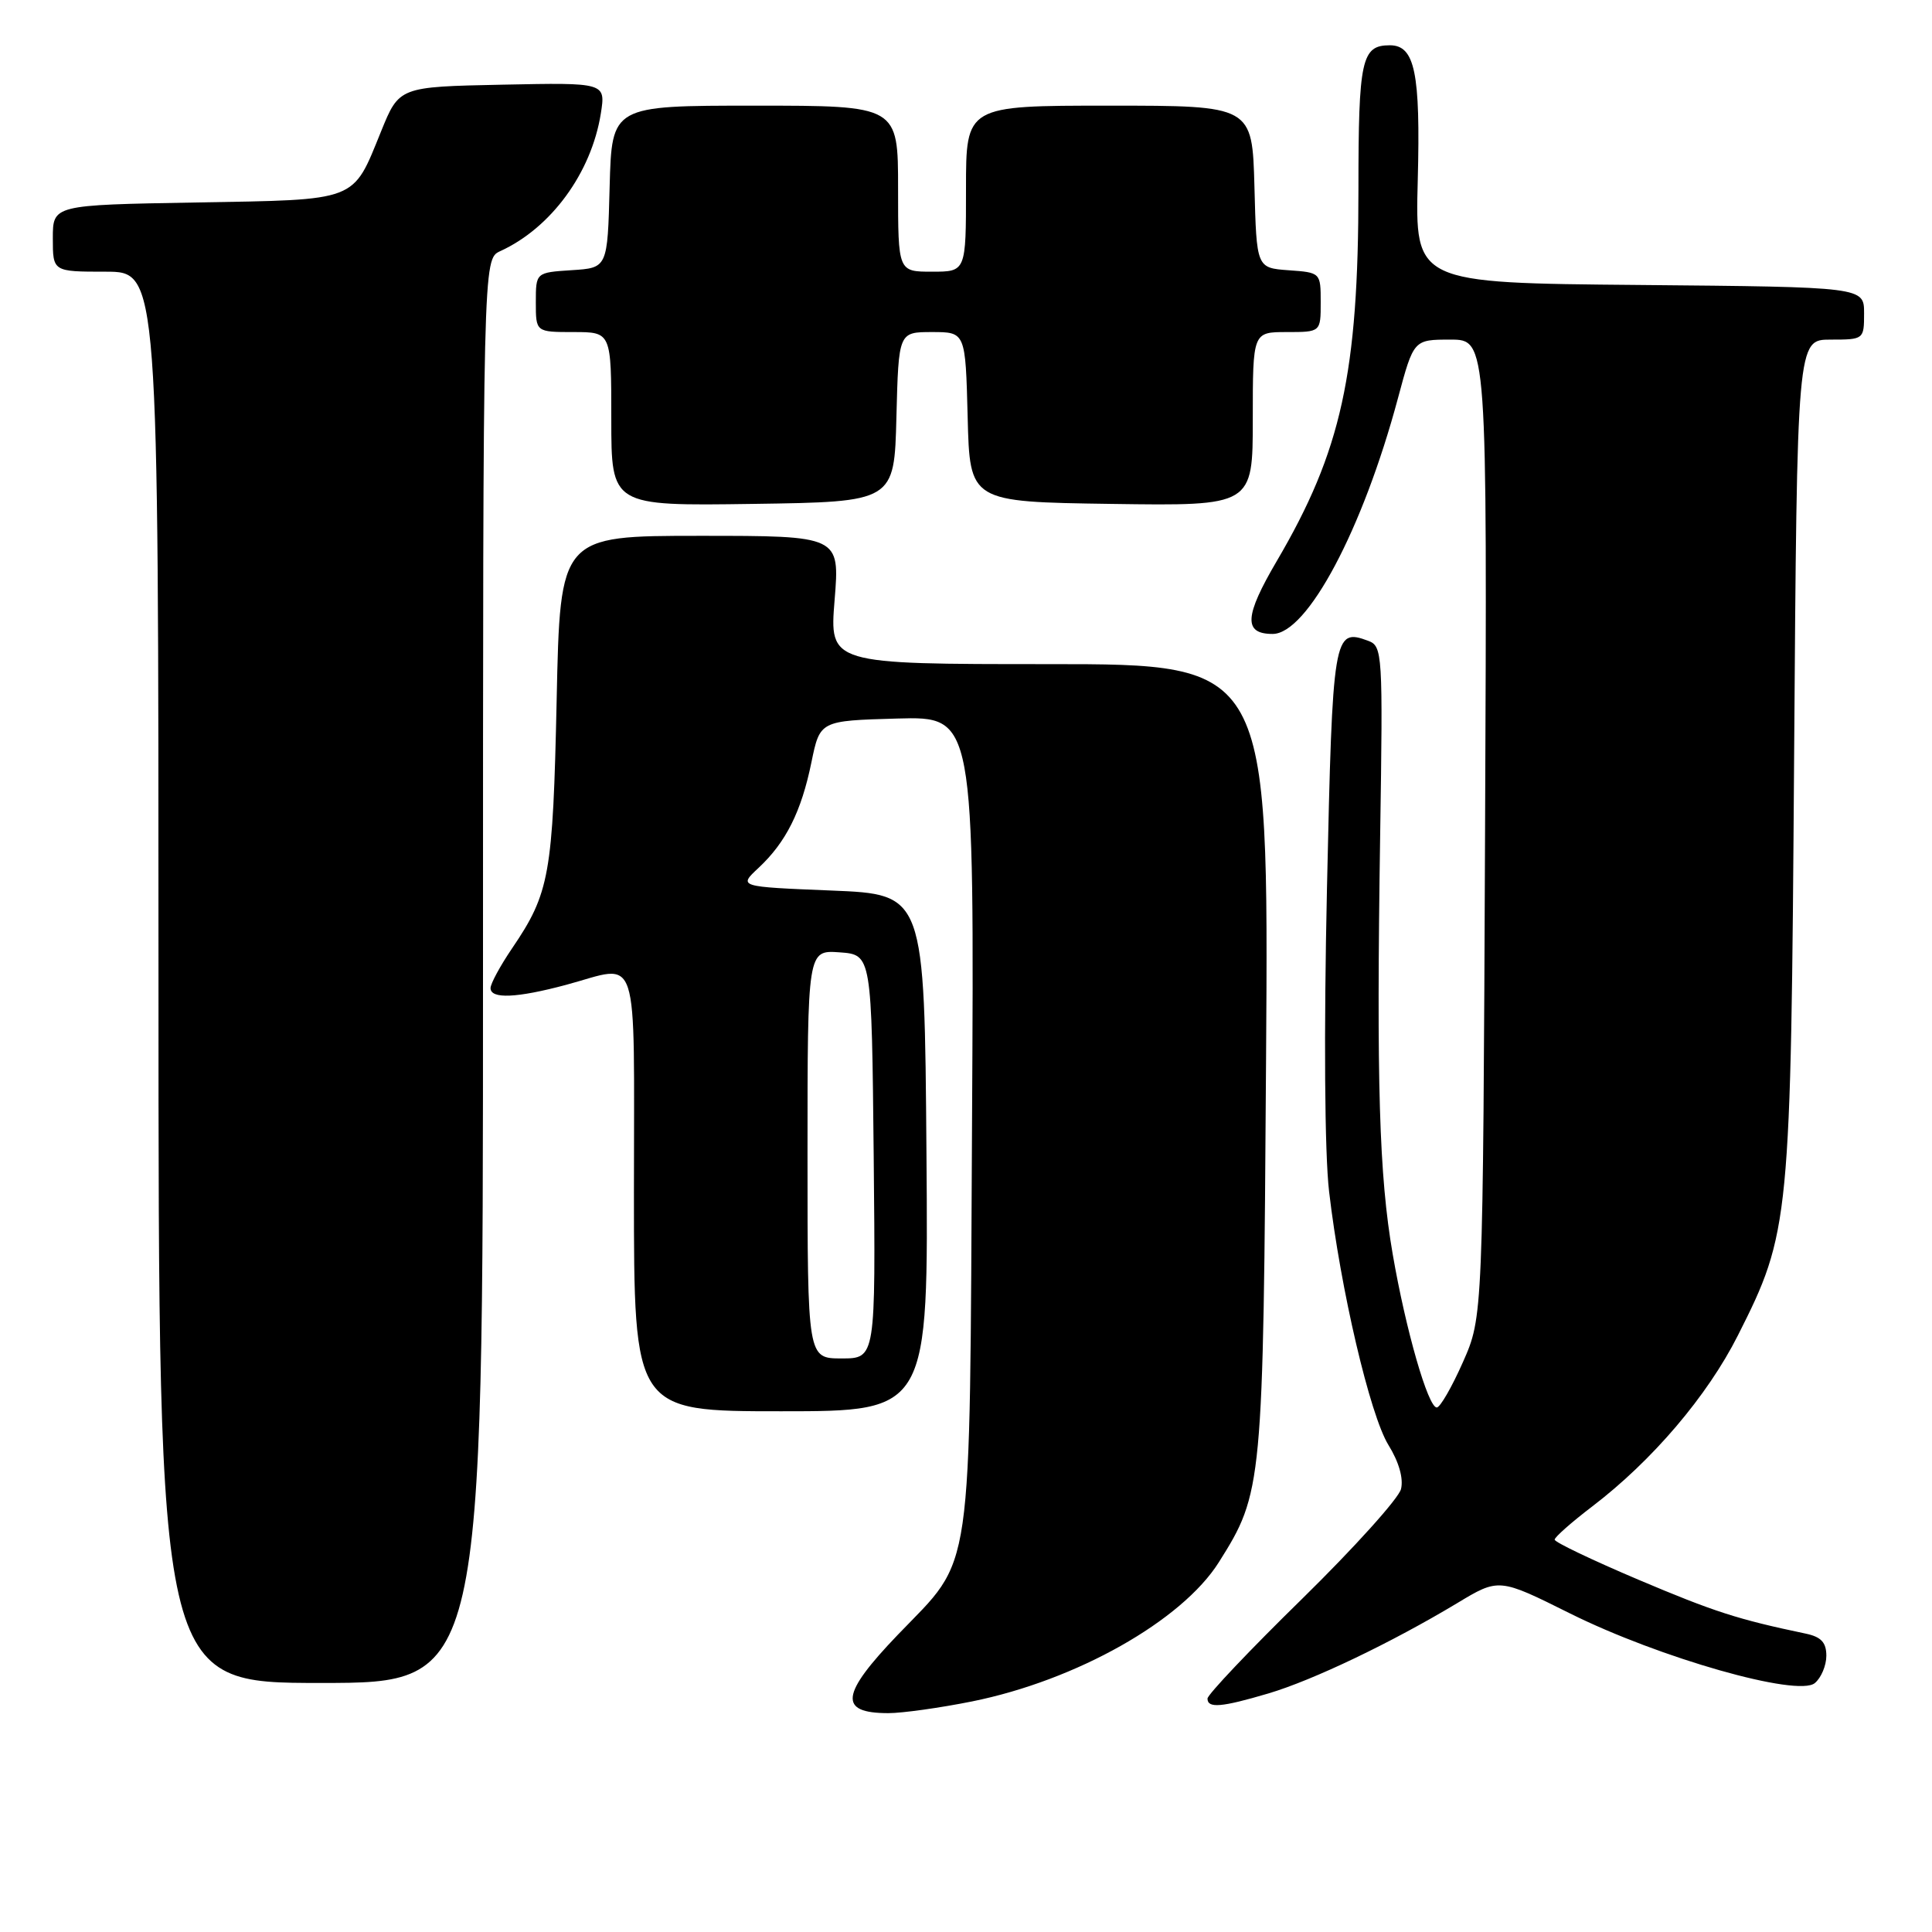 <?xml version="1.0" encoding="UTF-8" standalone="no"?>
<!DOCTYPE svg PUBLIC "-//W3C//DTD SVG 1.1//EN" "http://www.w3.org/Graphics/SVG/1.1/DTD/svg11.dtd" >
<svg xmlns="http://www.w3.org/2000/svg" xmlns:xlink="http://www.w3.org/1999/xlink" version="1.1" viewBox="0 0 256 256">
 <g >
 <path fill="currentColor"
d=" M 128.79 225.45 C 142.61 222.66 156.59 214.78 161.50 207.01 C 167.31 197.79 167.39 197.01 167.76 140.25 C 168.11 88.00 168.11 88.00 139.00 88.00 C 109.90 88.00 109.90 88.00 110.59 79.50 C 111.28 71.00 111.28 71.00 92.75 71.00 C 74.22 71.00 74.22 71.00 73.76 92.75 C 73.26 115.92 72.83 118.34 67.84 125.68 C 66.28 127.98 65.00 130.34 65.00 130.93 C 65.00 132.40 68.47 132.25 75.00 130.50 C 84.90 127.84 84.00 125.09 84.00 158.00 C 84.00 187.00 84.00 187.00 103.51 187.00 C 123.03 187.00 123.03 187.00 122.76 152.75 C 122.50 118.50 122.50 118.50 110.16 118.00 C 97.83 117.50 97.83 117.50 100.51 115.00 C 104.14 111.61 106.18 107.55 107.52 101.00 C 108.65 95.50 108.65 95.50 118.88 95.21 C 129.10 94.93 129.10 94.93 128.80 148.71 C 128.46 210.34 129.07 206.09 118.97 216.61 C 111.37 224.53 111.07 227.00 117.71 227.00 C 119.57 227.00 124.55 226.30 128.79 225.45 Z  M 168.07 224.39 C 174.00 222.63 184.35 217.67 193.06 212.44 C 198.61 209.09 198.61 209.09 208.06 213.80 C 219.88 219.68 238.21 224.90 240.47 223.02 C 241.31 222.33 242.00 220.69 242.00 219.40 C 242.00 217.63 241.31 216.89 239.25 216.46 C 230.24 214.57 227.14 213.57 217.10 209.32 C 211.00 206.73 206.00 204.35 206.00 204.01 C 206.00 203.68 208.24 201.70 210.97 199.62 C 218.93 193.55 226.23 184.98 230.28 176.95 C 237.18 163.28 237.30 162.03 237.73 100.25 C 238.12 45.00 238.12 45.00 242.56 45.00 C 246.96 45.00 247.00 44.97 247.00 41.51 C 247.00 38.03 247.00 38.03 217.25 37.76 C 187.50 37.50 187.50 37.50 187.86 23.89 C 188.23 9.63 187.48 6.00 184.16 6.00 C 180.41 6.00 180.00 7.87 180.00 25.09 C 180.00 49.49 177.75 59.75 169.17 74.36 C 164.88 81.67 164.75 84.00 168.63 84.00 C 173.22 84.00 180.57 70.17 185.24 52.75 C 187.32 45.00 187.32 45.00 192.19 45.00 C 197.06 45.00 197.06 45.00 196.78 109.75 C 196.50 174.50 196.50 174.50 193.84 180.50 C 192.38 183.80 190.82 186.50 190.38 186.50 C 189.23 186.50 186.27 176.23 184.54 166.18 C 182.74 155.75 182.38 143.62 182.88 110.57 C 183.25 86.50 183.19 85.62 181.29 84.91 C 176.70 83.21 176.57 83.99 175.83 117.71 C 175.41 136.89 175.52 152.82 176.11 157.87 C 177.62 170.82 181.53 187.51 183.98 191.48 C 185.36 193.70 185.99 195.91 185.64 197.31 C 185.33 198.55 179.43 205.09 172.54 211.85 C 165.64 218.60 160.00 224.55 160.00 225.07 C 160.00 226.39 161.85 226.23 168.07 224.39 Z  M 64.00 128.66 C 64.00 34.32 64.00 34.32 66.28 33.28 C 73.01 30.21 78.35 22.92 79.61 15.06 C 80.26 10.94 80.26 10.94 66.58 11.22 C 52.89 11.50 52.89 11.50 50.49 17.42 C 46.67 26.81 47.61 26.45 25.97 26.83 C 7.00 27.16 7.00 27.16 7.00 31.58 C 7.00 36.00 7.00 36.00 14.00 36.00 C 21.00 36.00 21.00 36.00 21.00 129.50 C 21.00 223.00 21.00 223.00 42.50 223.00 C 64.00 223.00 64.00 223.00 64.00 128.66 Z  M 118.78 55.25 C 119.07 44.00 119.07 44.00 123.50 44.00 C 127.93 44.00 127.93 44.00 128.22 55.25 C 128.50 66.50 128.50 66.50 147.25 66.77 C 166.00 67.04 166.00 67.04 166.00 55.52 C 166.00 44.00 166.00 44.00 170.50 44.00 C 175.00 44.00 175.00 44.00 175.00 40.06 C 175.00 36.13 174.98 36.11 170.75 35.81 C 166.50 35.50 166.50 35.50 166.22 24.75 C 165.93 14.00 165.93 14.00 146.97 14.00 C 128.00 14.00 128.00 14.00 128.00 25.00 C 128.00 36.00 128.00 36.00 123.50 36.00 C 119.00 36.00 119.00 36.00 119.00 25.00 C 119.00 14.00 119.00 14.00 100.03 14.00 C 81.07 14.00 81.07 14.00 80.78 24.75 C 80.50 35.50 80.50 35.50 75.75 35.80 C 71.00 36.11 71.00 36.11 71.00 40.05 C 71.00 44.00 71.00 44.00 76.00 44.00 C 81.00 44.00 81.00 44.00 81.00 55.52 C 81.00 67.04 81.00 67.04 99.75 66.77 C 118.50 66.50 118.50 66.50 118.78 55.25 Z  M 107.00 152.94 C 107.00 125.89 107.00 125.89 111.25 126.19 C 115.50 126.50 115.50 126.50 115.77 153.25 C 116.03 180.00 116.03 180.00 111.52 180.00 C 107.00 180.00 107.00 180.00 107.00 152.94 Z "/>
</g>
</svg>